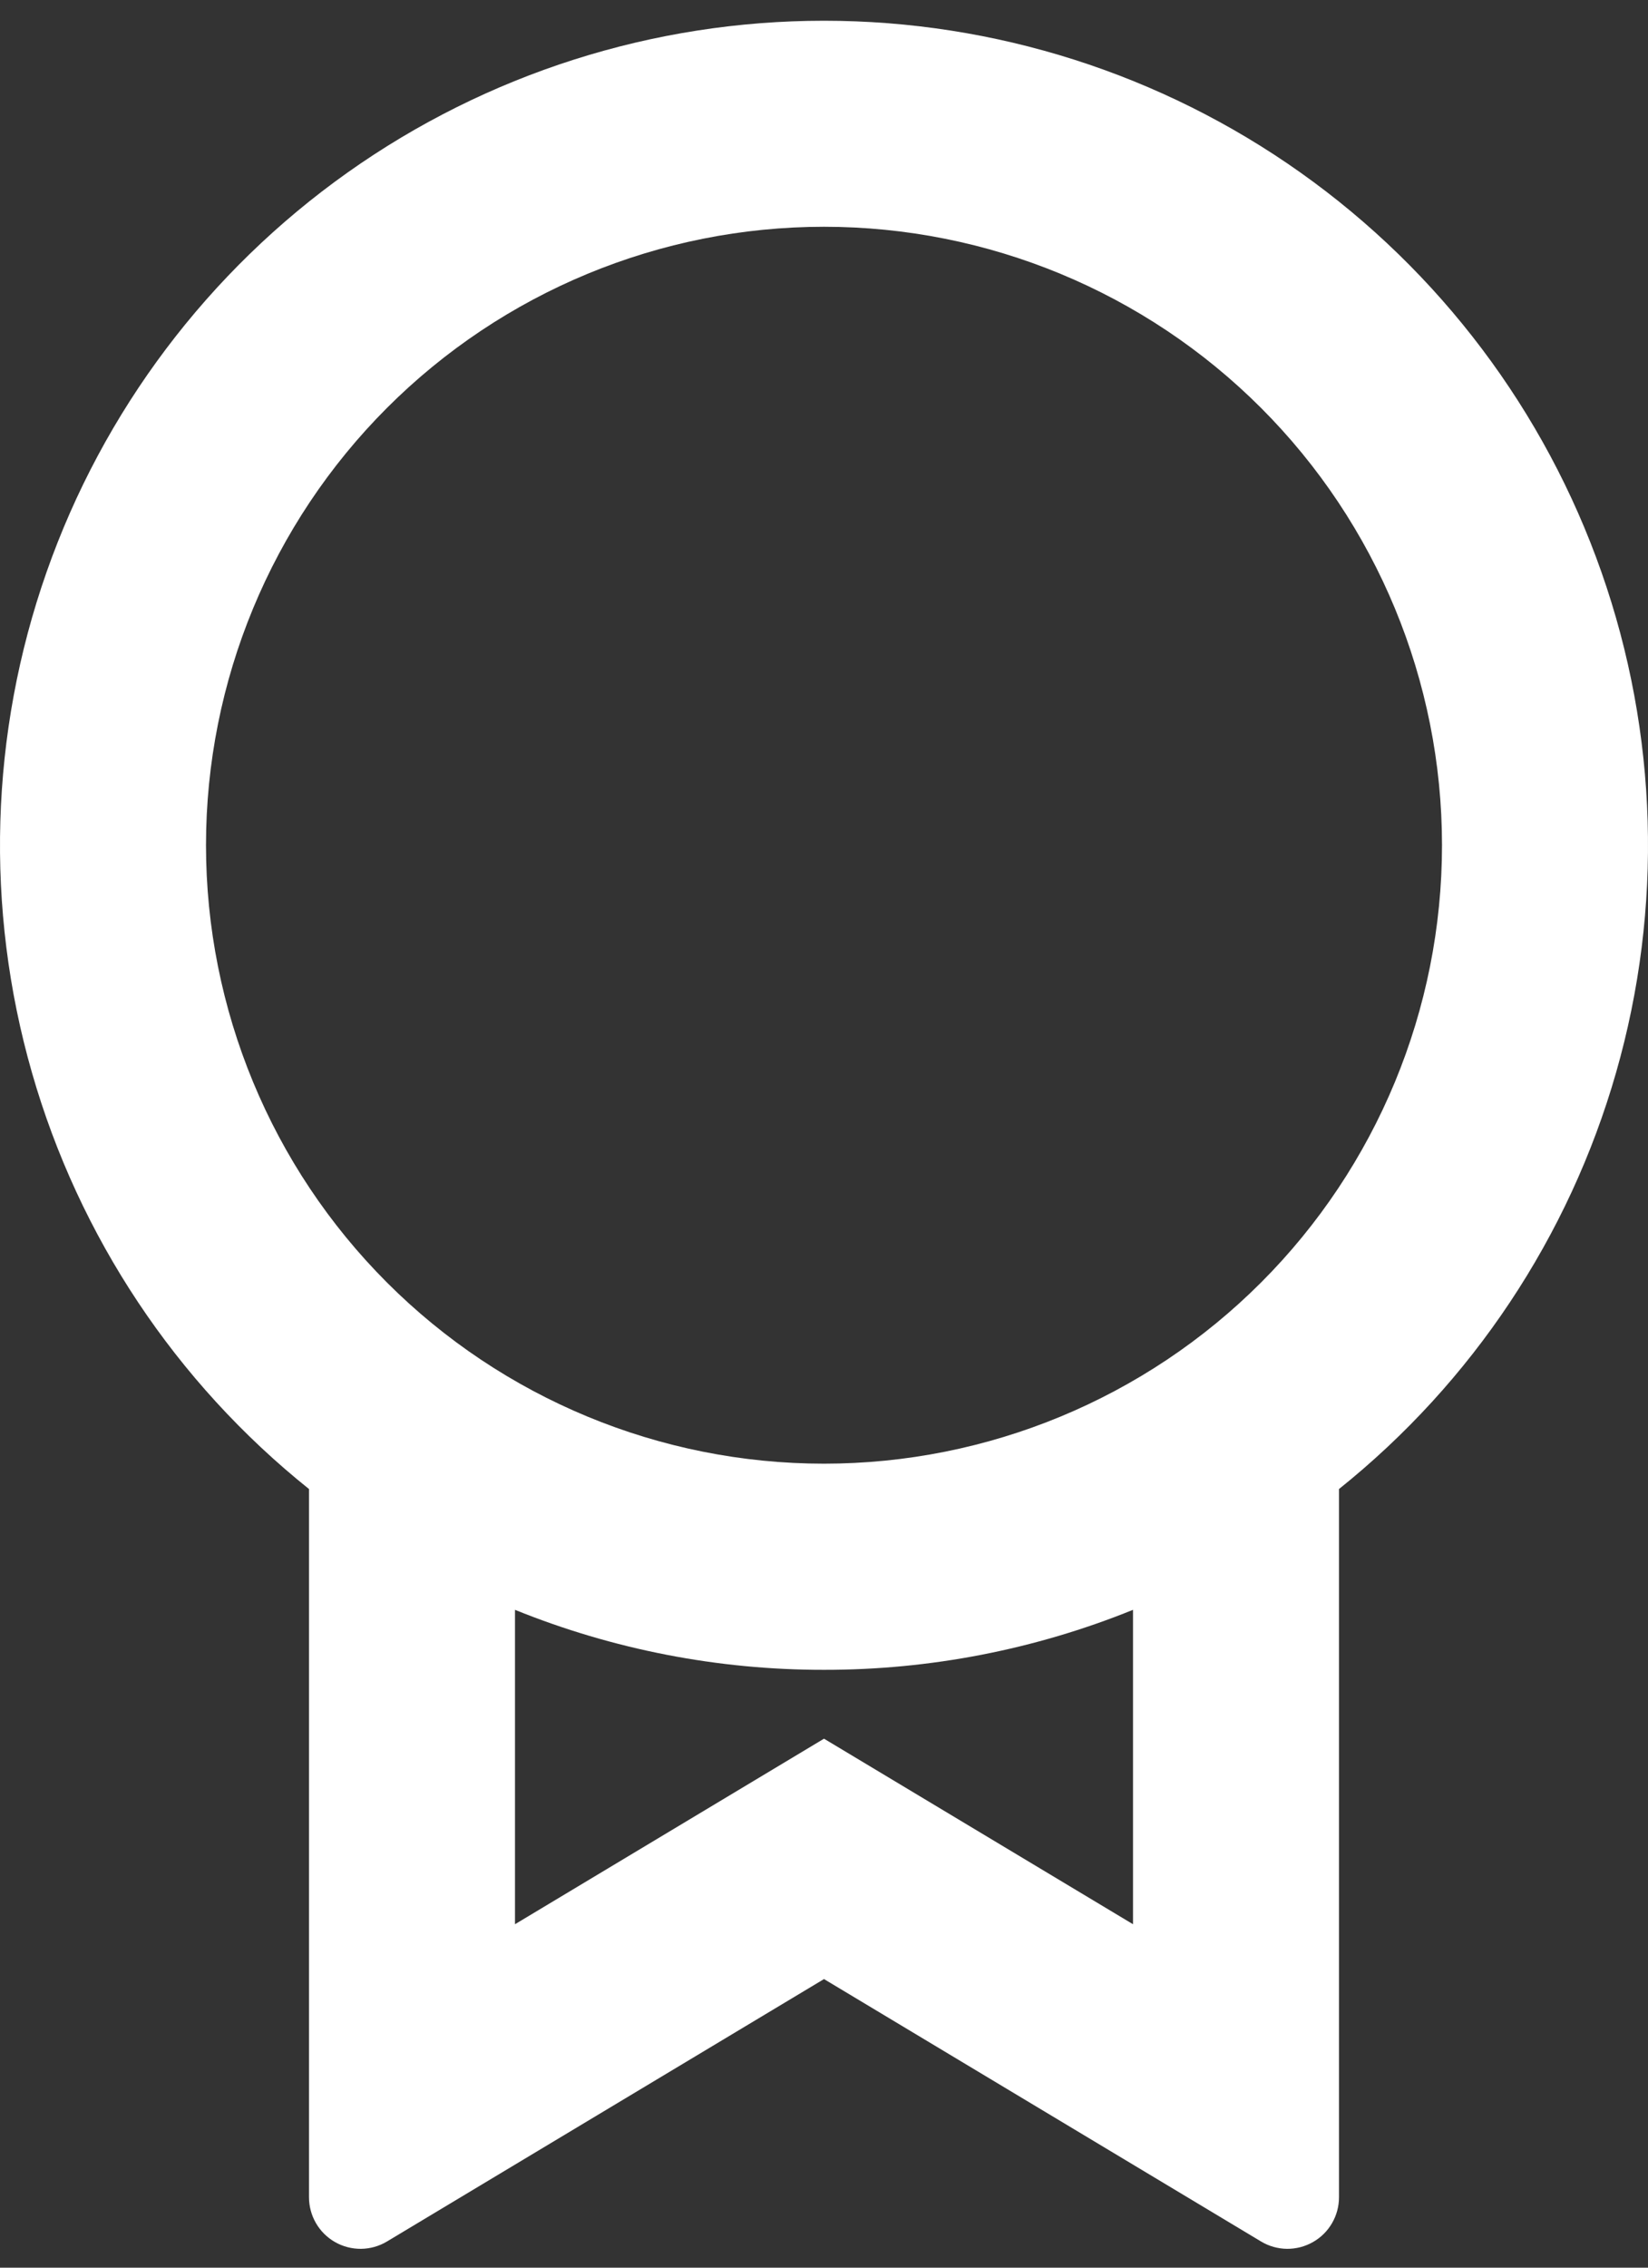 <svg width="40" height="55" viewBox="0 0 40 55" fill="none" xmlns="http://www.w3.org/2000/svg">
<rect x="0" y="0" width="40" height="55" fill="#333333" stroke="none"/>
<path d="M32.5 36.112V53.292C32.5 53.514 32.441 53.731 32.33 53.922C32.219 54.113 32.059 54.271 31.866 54.38C31.674 54.489 31.456 54.545 31.235 54.543C31.014 54.54 30.797 54.479 30.608 54.365L20 48L9.393 54.365C9.203 54.479 8.986 54.54 8.765 54.543C8.543 54.545 8.325 54.489 8.133 54.38C7.94 54.27 7.78 54.112 7.669 53.92C7.558 53.729 7.5 53.511 7.5 53.29V36.115C4.265 33.525 1.915 29.995 0.774 26.011C-0.368 22.028 -0.244 17.788 1.129 13.879C2.501 9.969 5.054 6.582 8.434 4.186C11.815 1.79 15.856 0.503 20 0.503C24.144 0.503 28.185 1.79 31.566 4.186C34.946 6.582 37.499 9.969 38.871 13.879C40.244 17.788 40.368 22.028 39.226 26.011C38.085 29.995 35.735 33.525 32.5 36.115V36.112ZM12.5 39.045V46.67L20 42.17L27.5 46.67V39.045C25.117 40.009 22.57 40.503 20 40.5C17.43 40.503 14.883 40.009 12.5 39.045ZM20 35.5C23.978 35.5 27.794 33.92 30.607 31.107C33.42 28.294 35 24.478 35 20.5C35 16.522 33.42 12.706 30.607 9.893C27.794 7.08 23.978 5.5 20 5.5C16.022 5.5 12.206 7.08 9.393 9.893C6.58 12.706 5 16.522 5 20.5C5 24.478 6.58 28.294 9.393 31.107C12.206 33.92 16.022 35.5 20 35.5Z" fill="white"/>
</svg>

